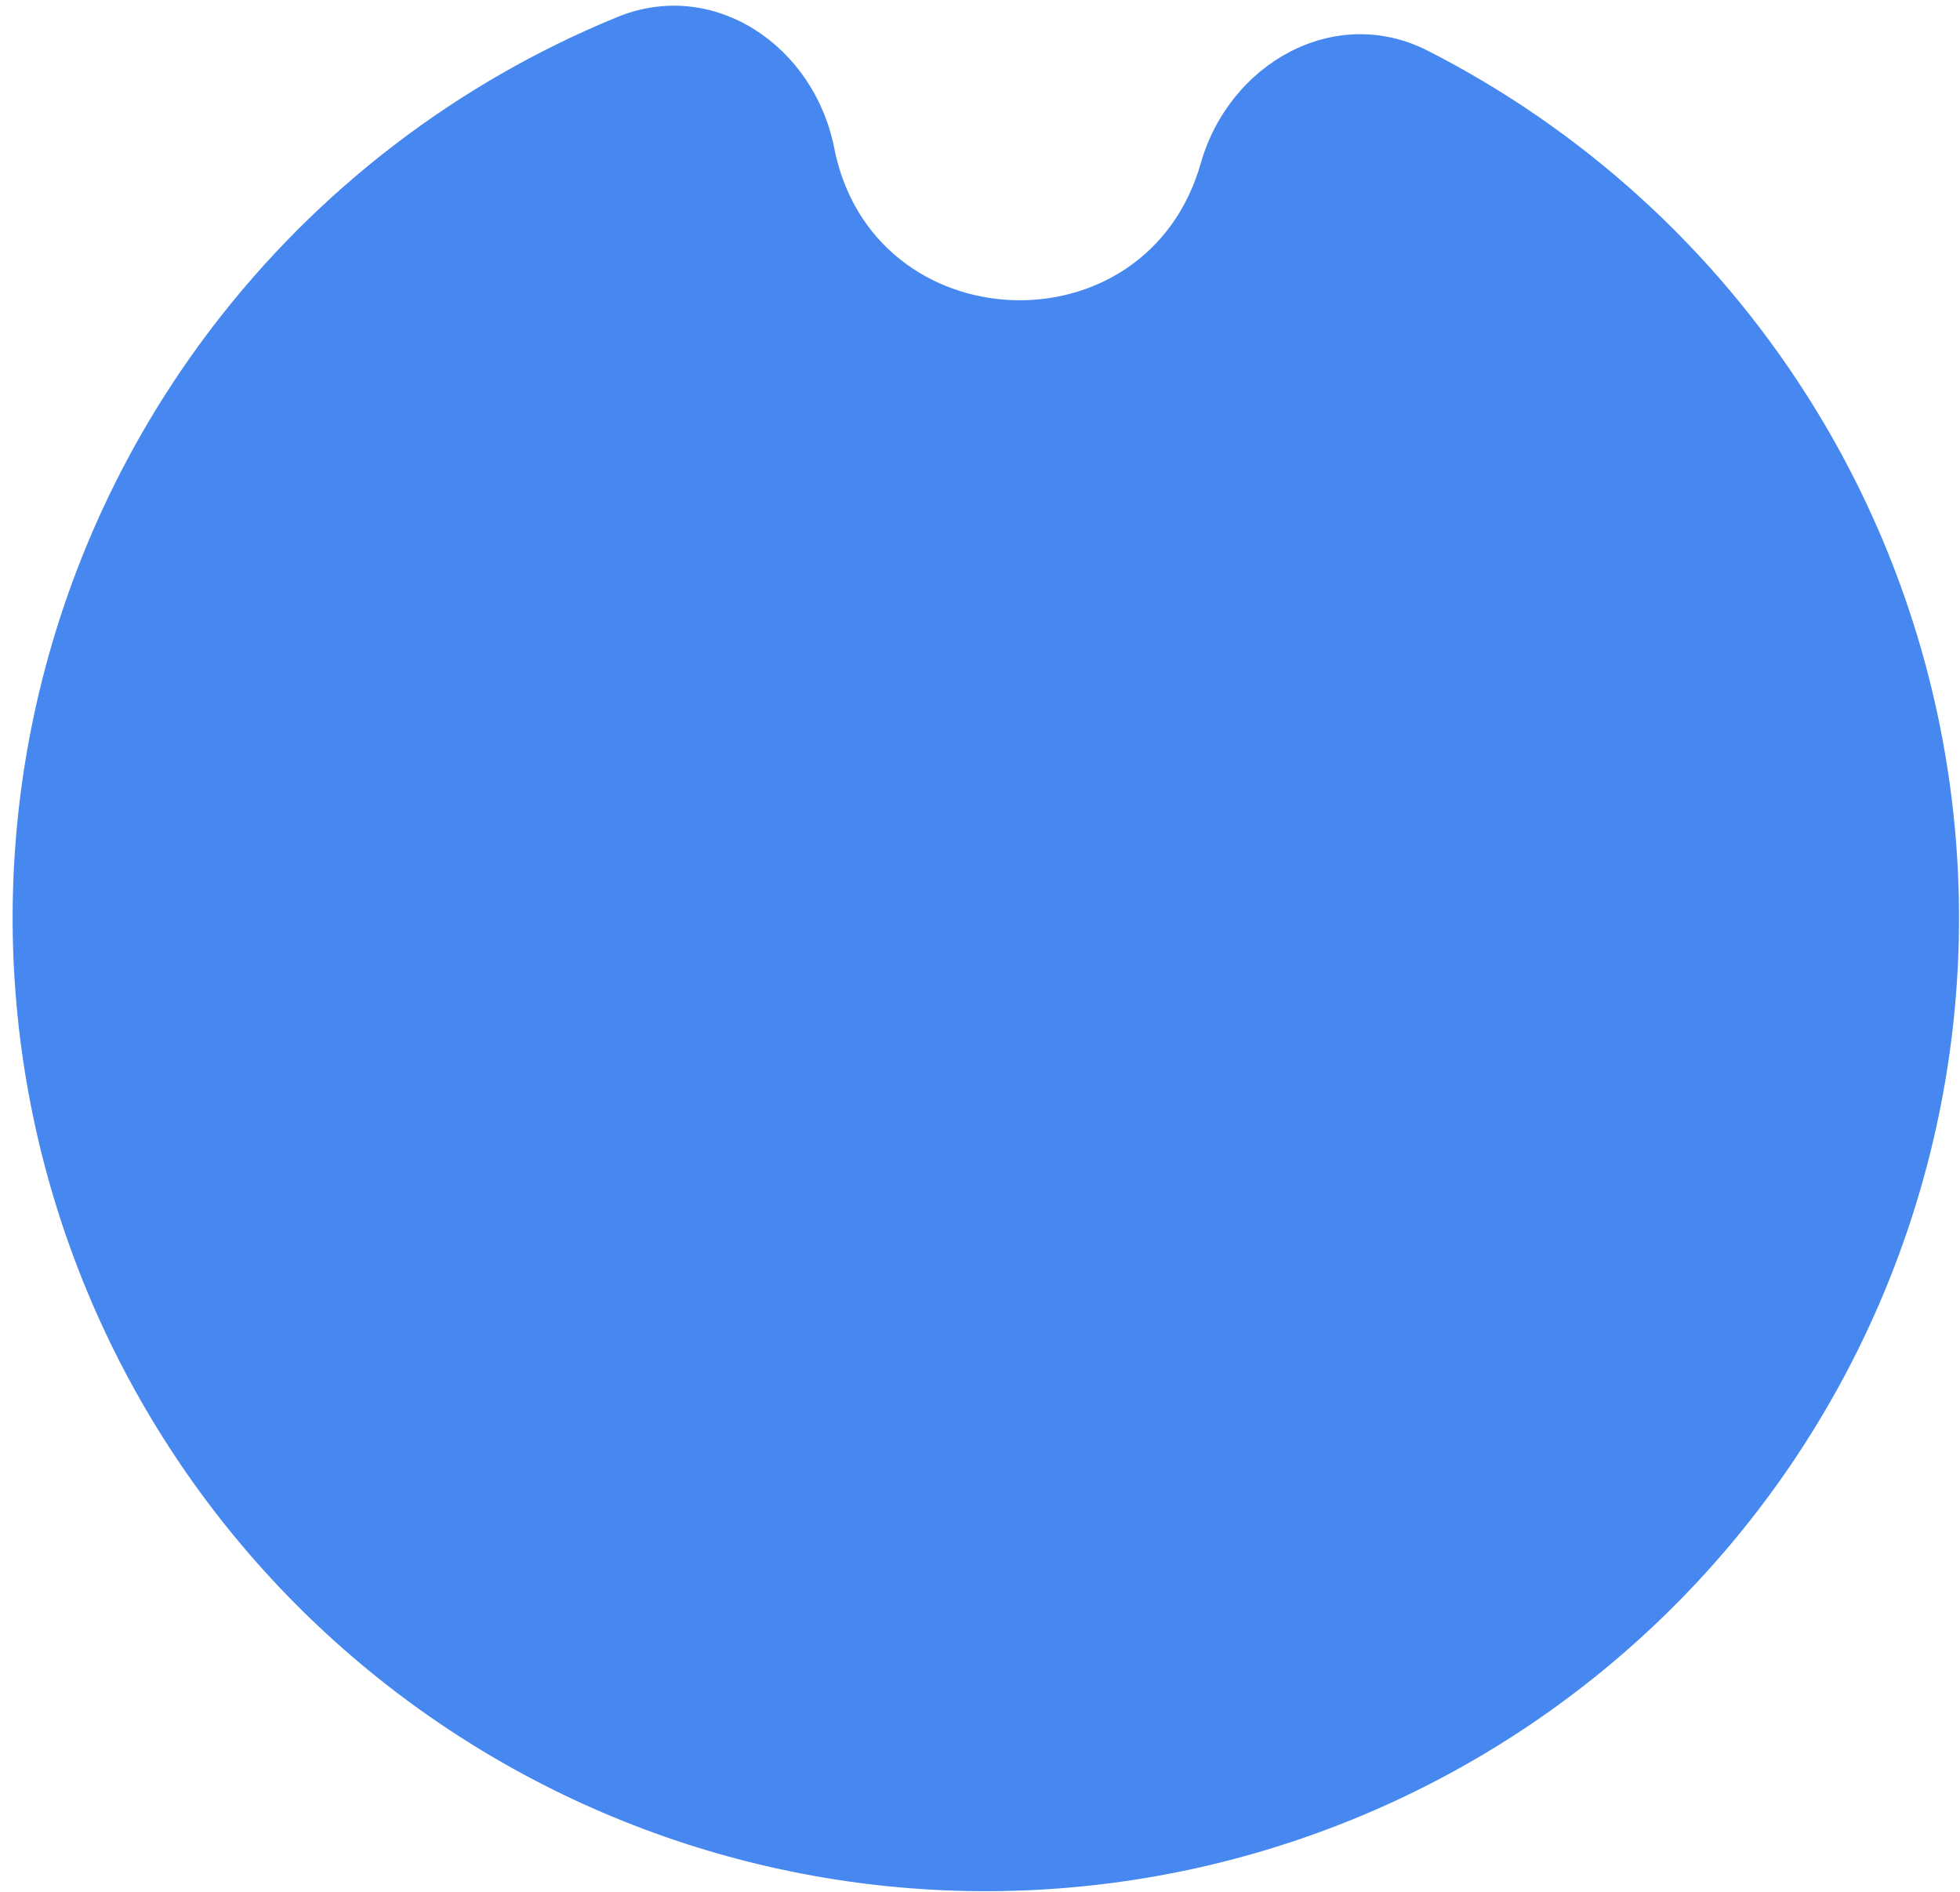 <svg xmlns="http://www.w3.org/2000/svg" width="144" height="139" viewBox="0 0 144 139" fill="none">
  <path  d="M88.22 11.994C90.317 4.632 98.078 0.249 104.898 3.726C116.199 9.486 125.843 18.192 132.744 29.033C142.145 43.8 145.801 61.502 143.021 78.786C140.24 96.069 131.215 111.731 117.658 122.805C104.1 133.878 86.951 139.593 69.46 138.867C51.97 138.14 35.354 131.022 22.761 118.862C10.169 106.702 2.475 90.345 1.137 72.891C-0.2 55.437 4.912 38.098 15.505 24.162C23.282 13.931 33.615 6.055 45.355 1.252C52.44 -1.647 59.81 3.365 61.29 10.876C64.104 25.165 84.23 26.001 88.22 11.994Z" fill="#4688F0"/>
</svg>
